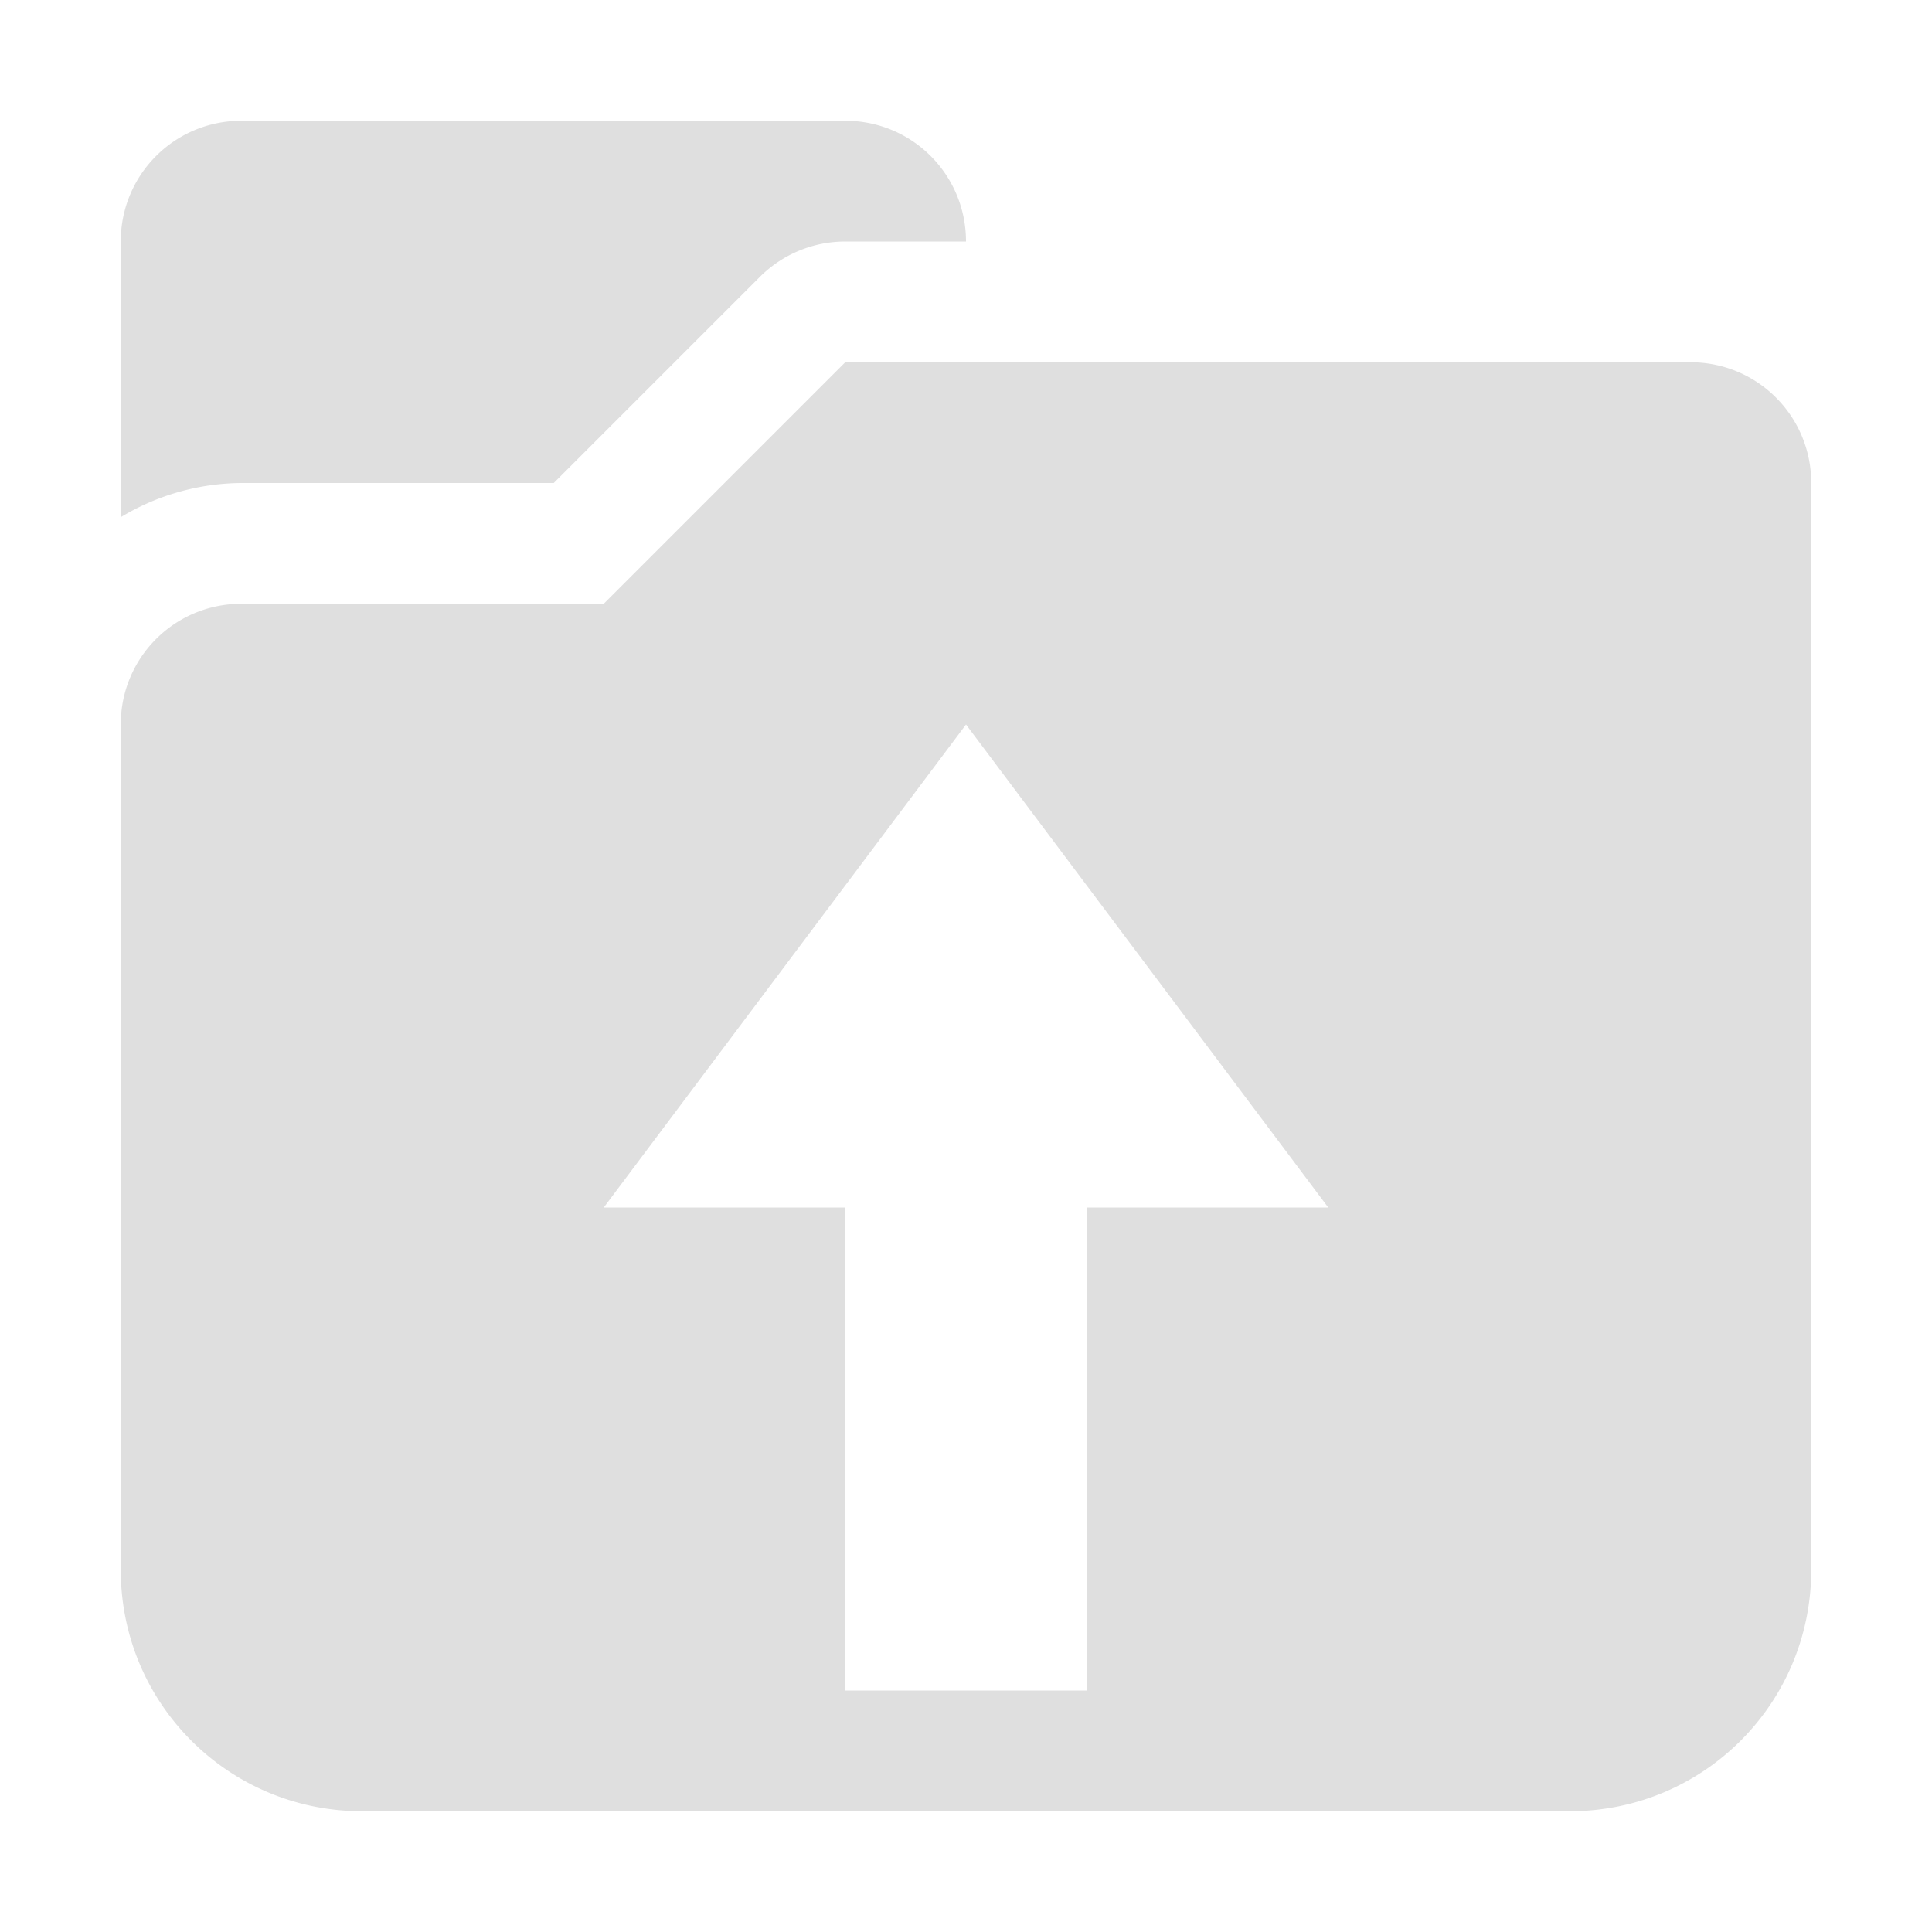 <svg xmlns="http://www.w3.org/2000/svg" width="16" height="16"><defs><style id="current-color-scheme" type="text/css"></style></defs><path d="M2 1c-.554 0-1 .446-1 1v2.283A1.958 1.958 0 0 1 2 4h2.586l1.707-1.707A1 1 0 0 1 7 2h1c0-.554-.446-1-1-1zm5 2L5 5H2c-.554 0-1 .446-1 1v7c0 1.108.892 2 2 2h10c1.108 0 2-.892 2-2V4c0-.554-.446-1-1-1zm1 3l3 4H9v4H7v-4H5z" fill="currentColor" color="#dfdfdf"/></svg>